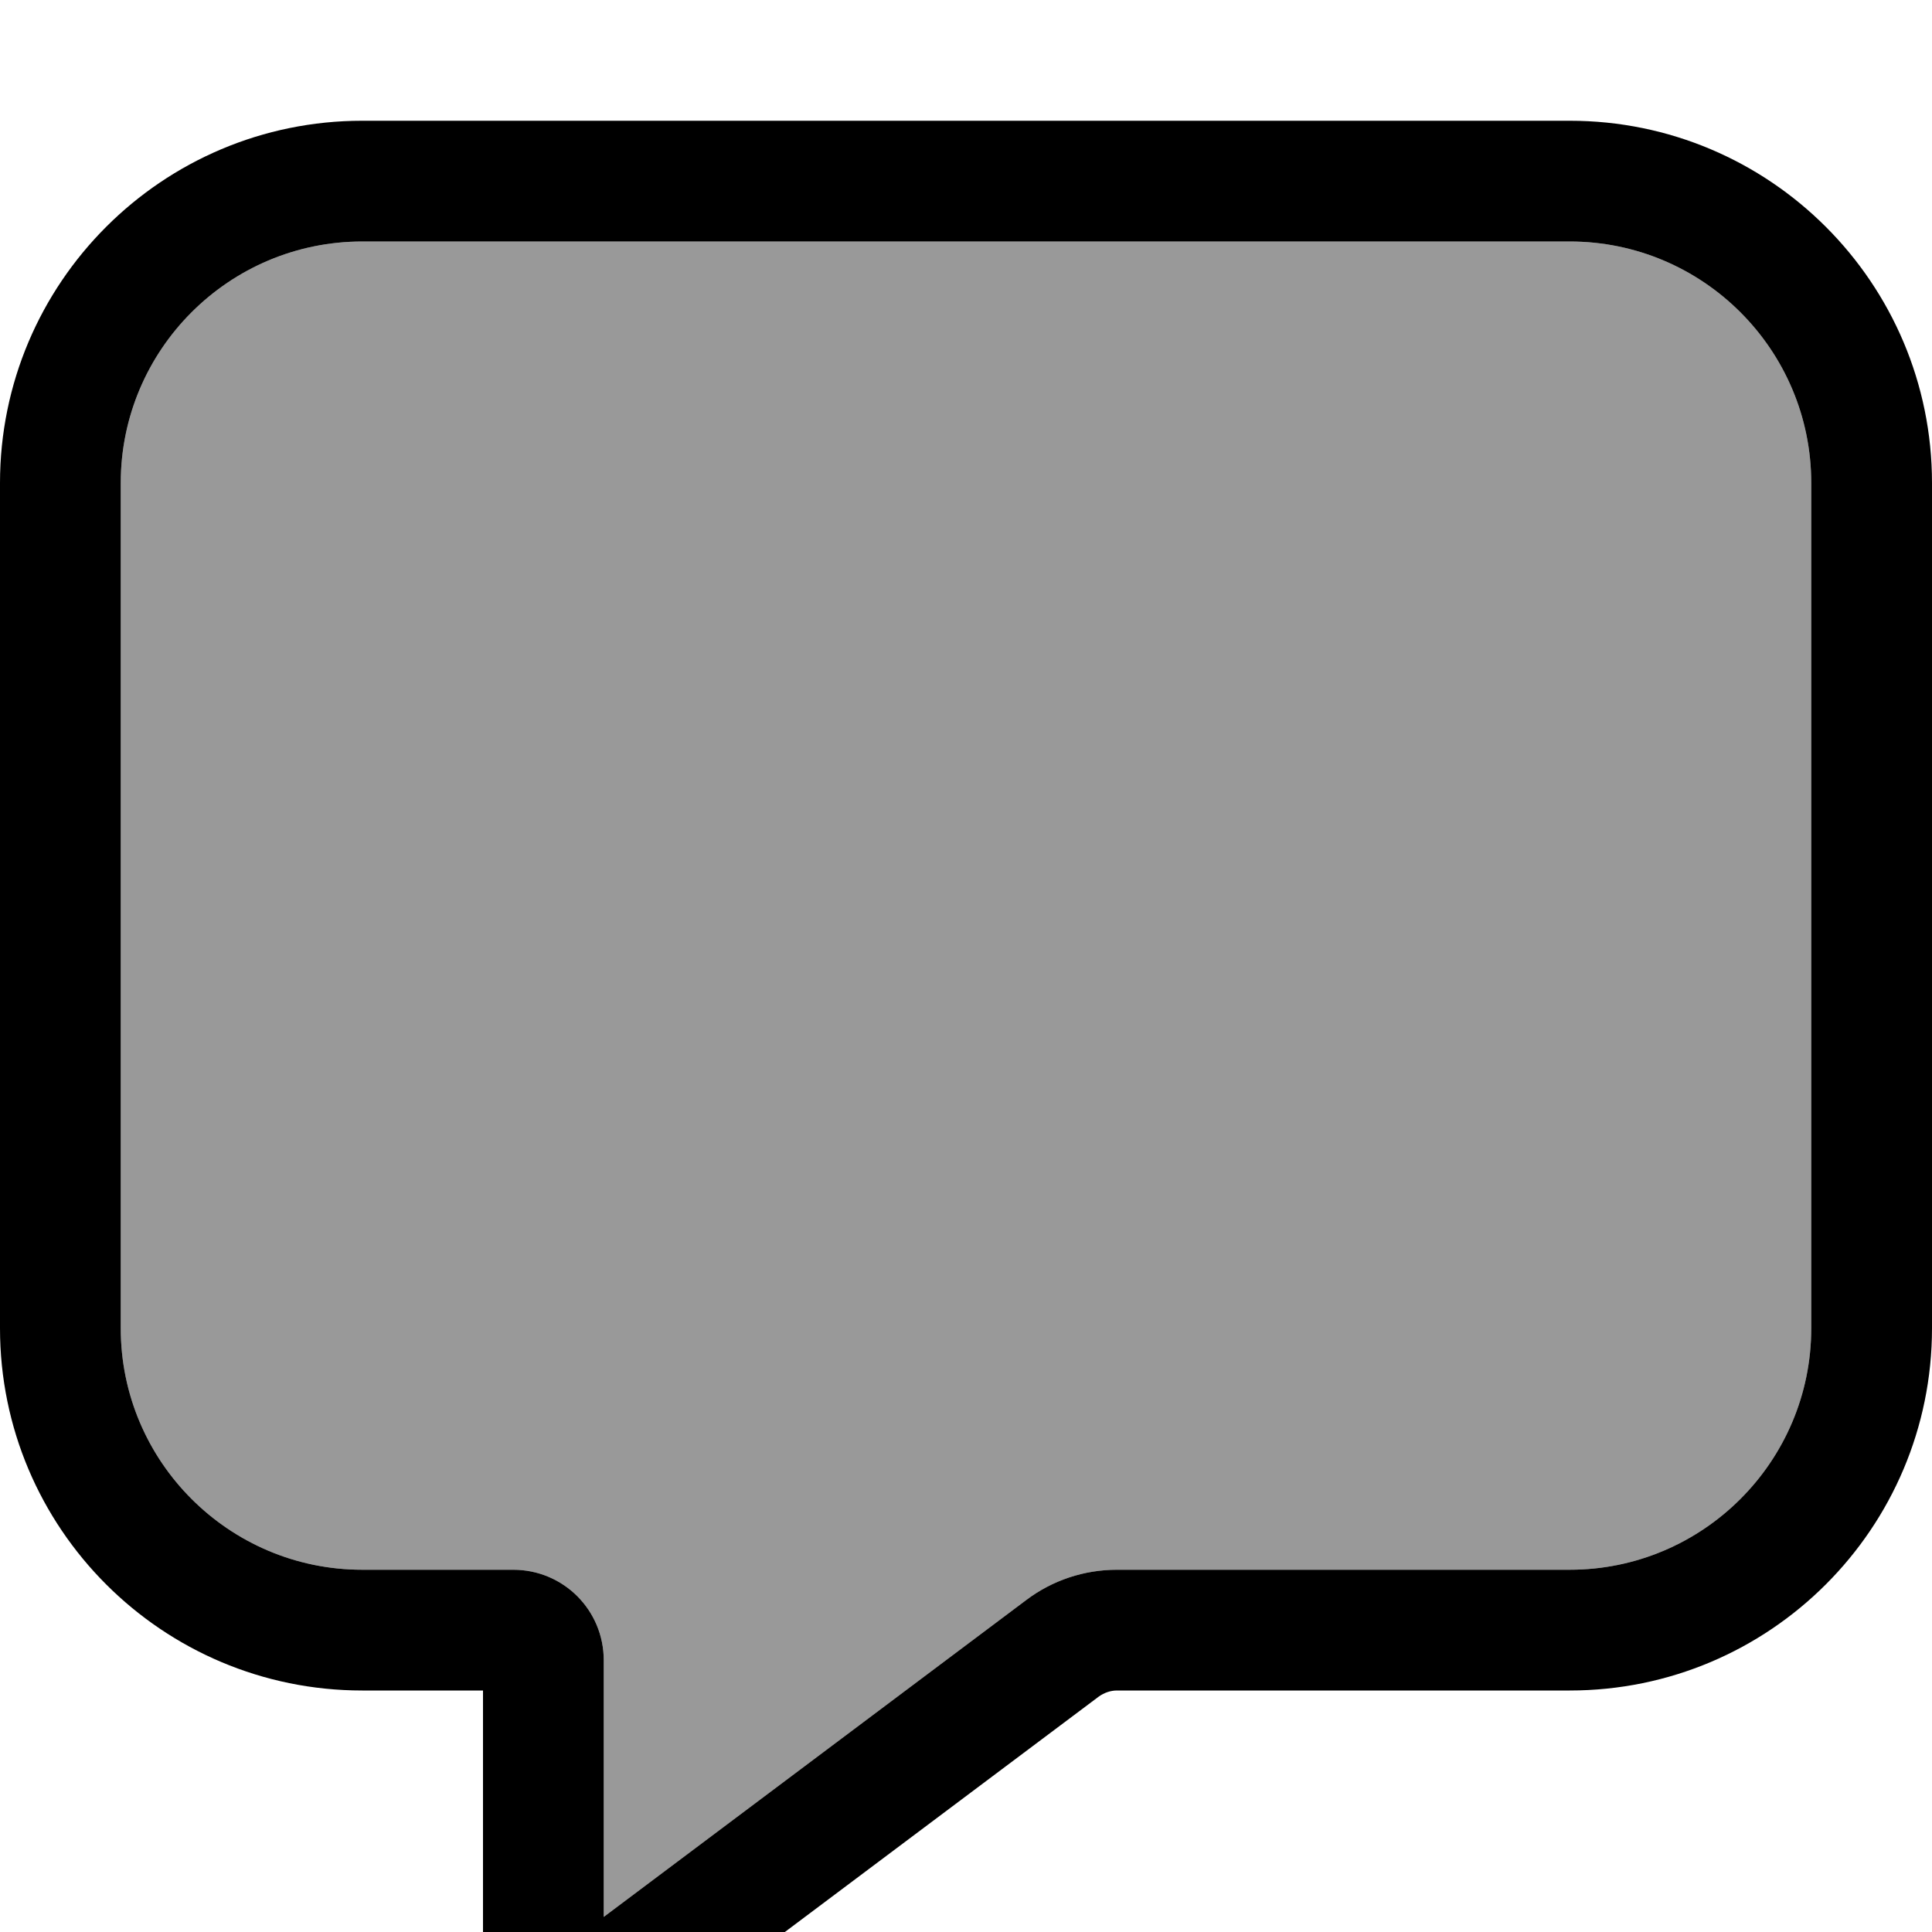 <svg xmlns="http://www.w3.org/2000/svg" viewBox="0 0 512 512"><!--! Font Awesome Pro 7.0.1 by @fontawesome - https://fontawesome.com License - https://fontawesome.com/license (Commercial License) Copyright 2025 Fonticons, Inc. --><path style="fill:currentColor;opacity:.4" d="M32 128l0 224c0 35.3 28.7 64 64 64l40 0c13.3 0 24 10.7 24 24l0 68 112-84c6.9-5.2 15.3-8 24-8l120 0c35.3 0 64-28.7 64-64l0-224c0-35.3-28.7-64-64-64L96 64c-35.3 0-64 28.7-64 64z"/><path style="fill:currentColor;opacity:1" d="M179.2 533.6s0 0 0 0l-6.4 4.8c-4.8 3.6-10.7 5.6-16.8 5.6-15.5 0-28-12.5-28-28l0-68-32 0c-53 0-96-43-96-96L0 128C0 75 43 32 96 32l320 0c53 0 96 43 96 96l0 224c0 53-43 96-96 96l-120 0c-1.7 0-3.4 .6-4.8 1.6l-112 84zM160 468l0 40 112-84c6.9-5.2 15.3-8 24-8l120 0c35.3 0 64-28.7 64-64l0-224c0-35.3-28.7-64-64-64L96 64c-35.3 0-64 28.7-64 64l0 224c0 35.3 28.7 64 64 64l40 0c13.3 0 24 10.7 24 24l0 28z"/></svg>